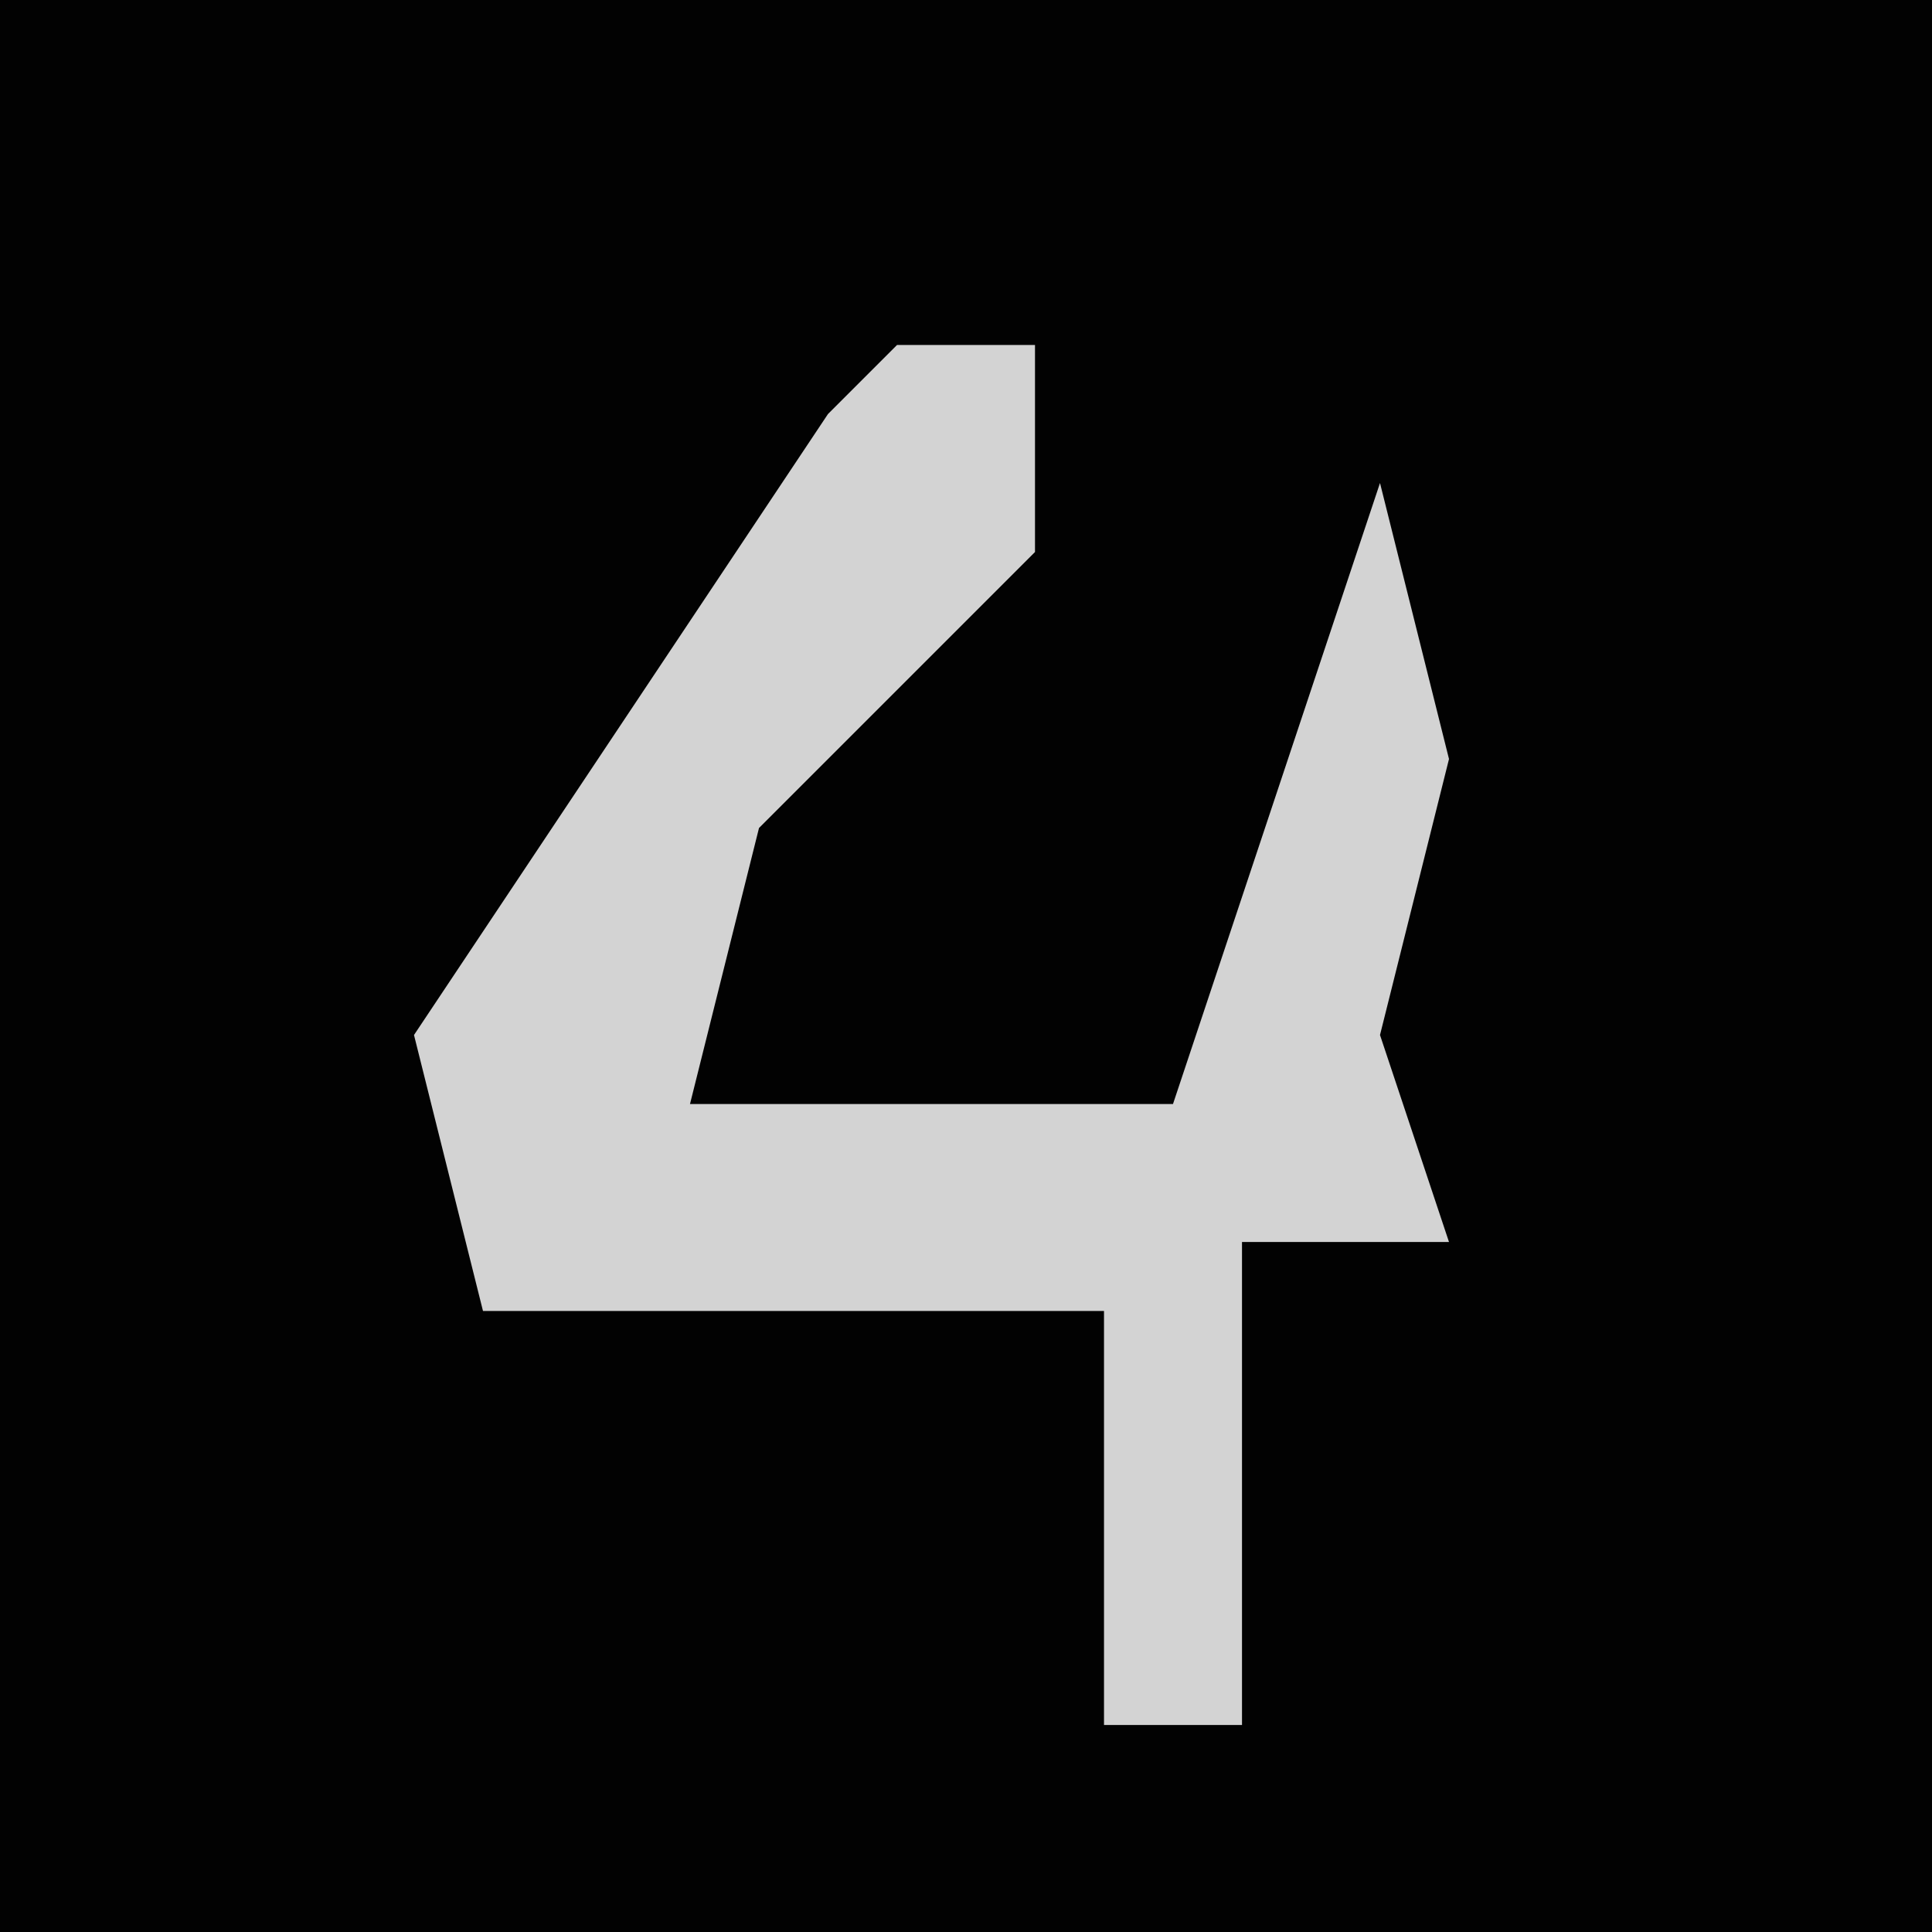 <?xml version="1.0" encoding="UTF-8"?>
<svg version="1.1" xmlns="http://www.w3.org/2000/svg" width="28" height="28">
<path d="M0,0 L28,0 L28,28 L0,28 Z " fill="#020202" transform="translate(0,0)"/>
<path d="M0,0 L2,0 L2,3 L-2,7 L-3,11 L4,11 L7,2 L8,6 L7,10 L8,13 L5,13 L5,20 L3,20 L3,14 L-6,14 L-7,10 L-1,1 Z " fill="#D3D3D3" transform="translate(13,5)"/>
</svg>
